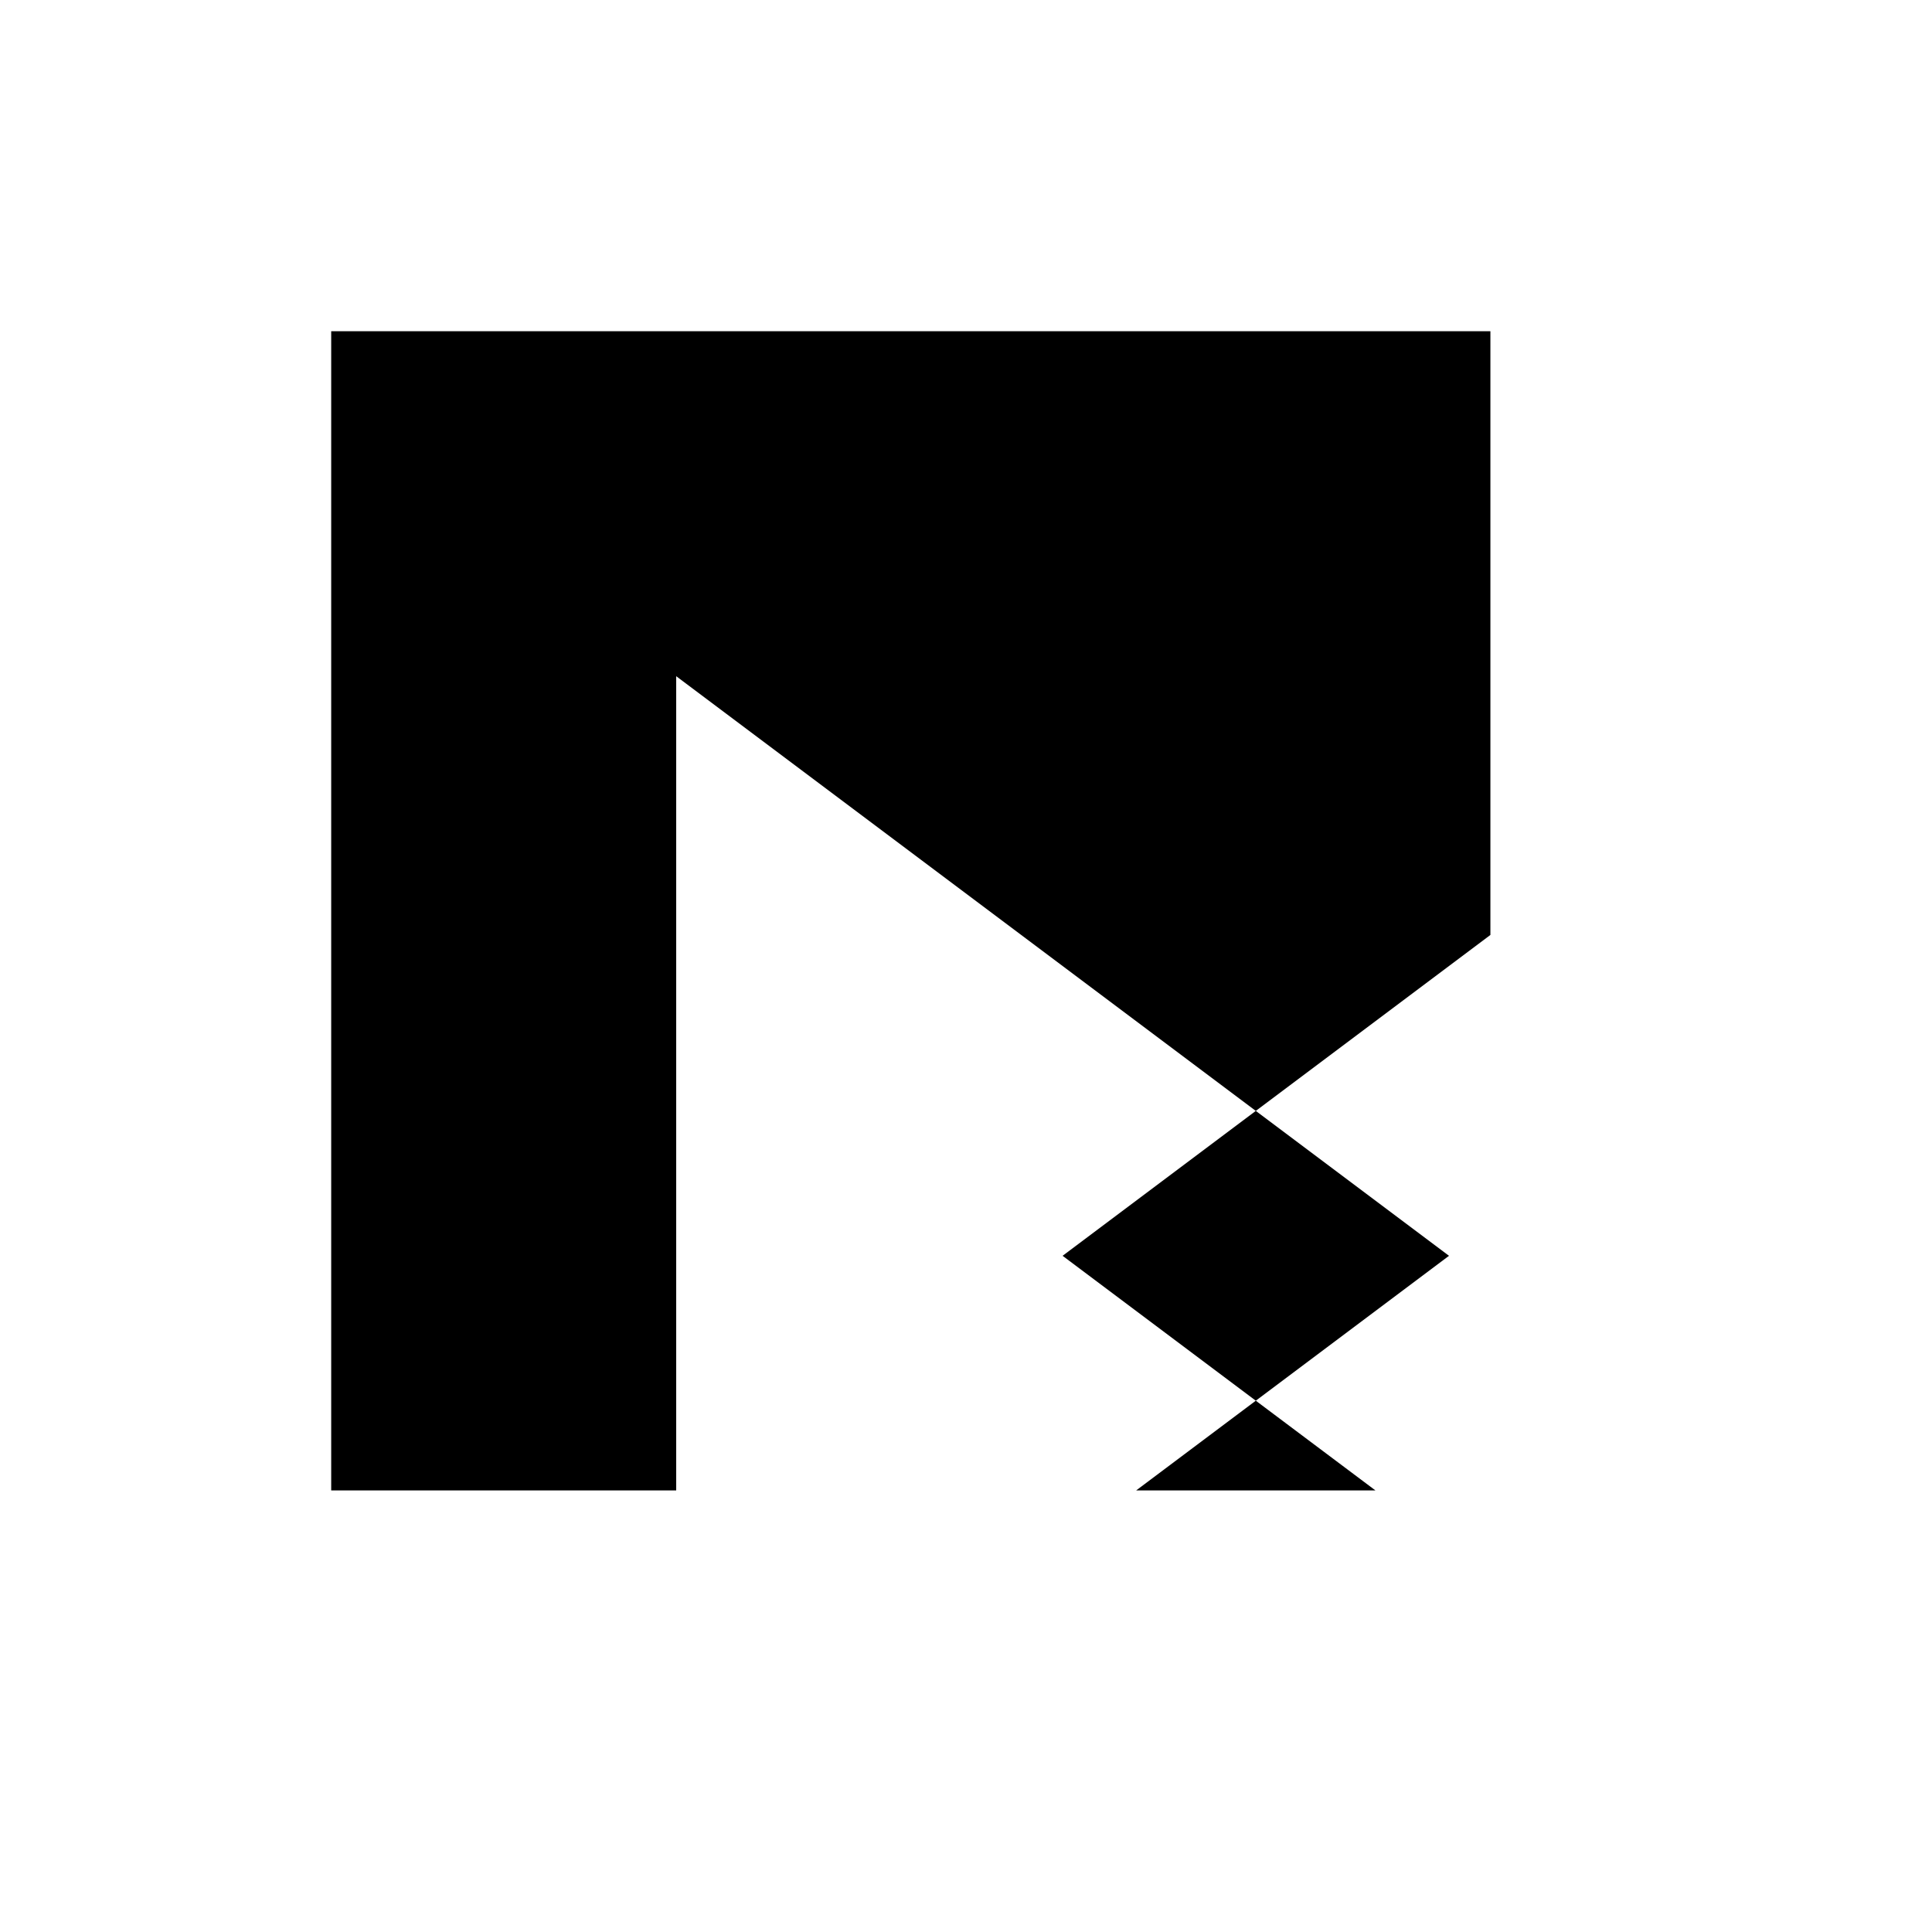 <svg xmlns="http://www.w3.org/2000/svg" viewBox="-100 -100 500 500"><path style="fill:#000000" fill-rule="evenodd" d="M 285.714 141.964 L 285.714 -14.286 L -14.286 -14.286 L -14.286 285.714 L 75 285.714 L 75 75 L 225 187.5 L 175 225 L 225 262.5 L 194.048 285.714 L 255.952 285.714 L 225 262.5 L 275 225 L 225 187.5"/></svg>
